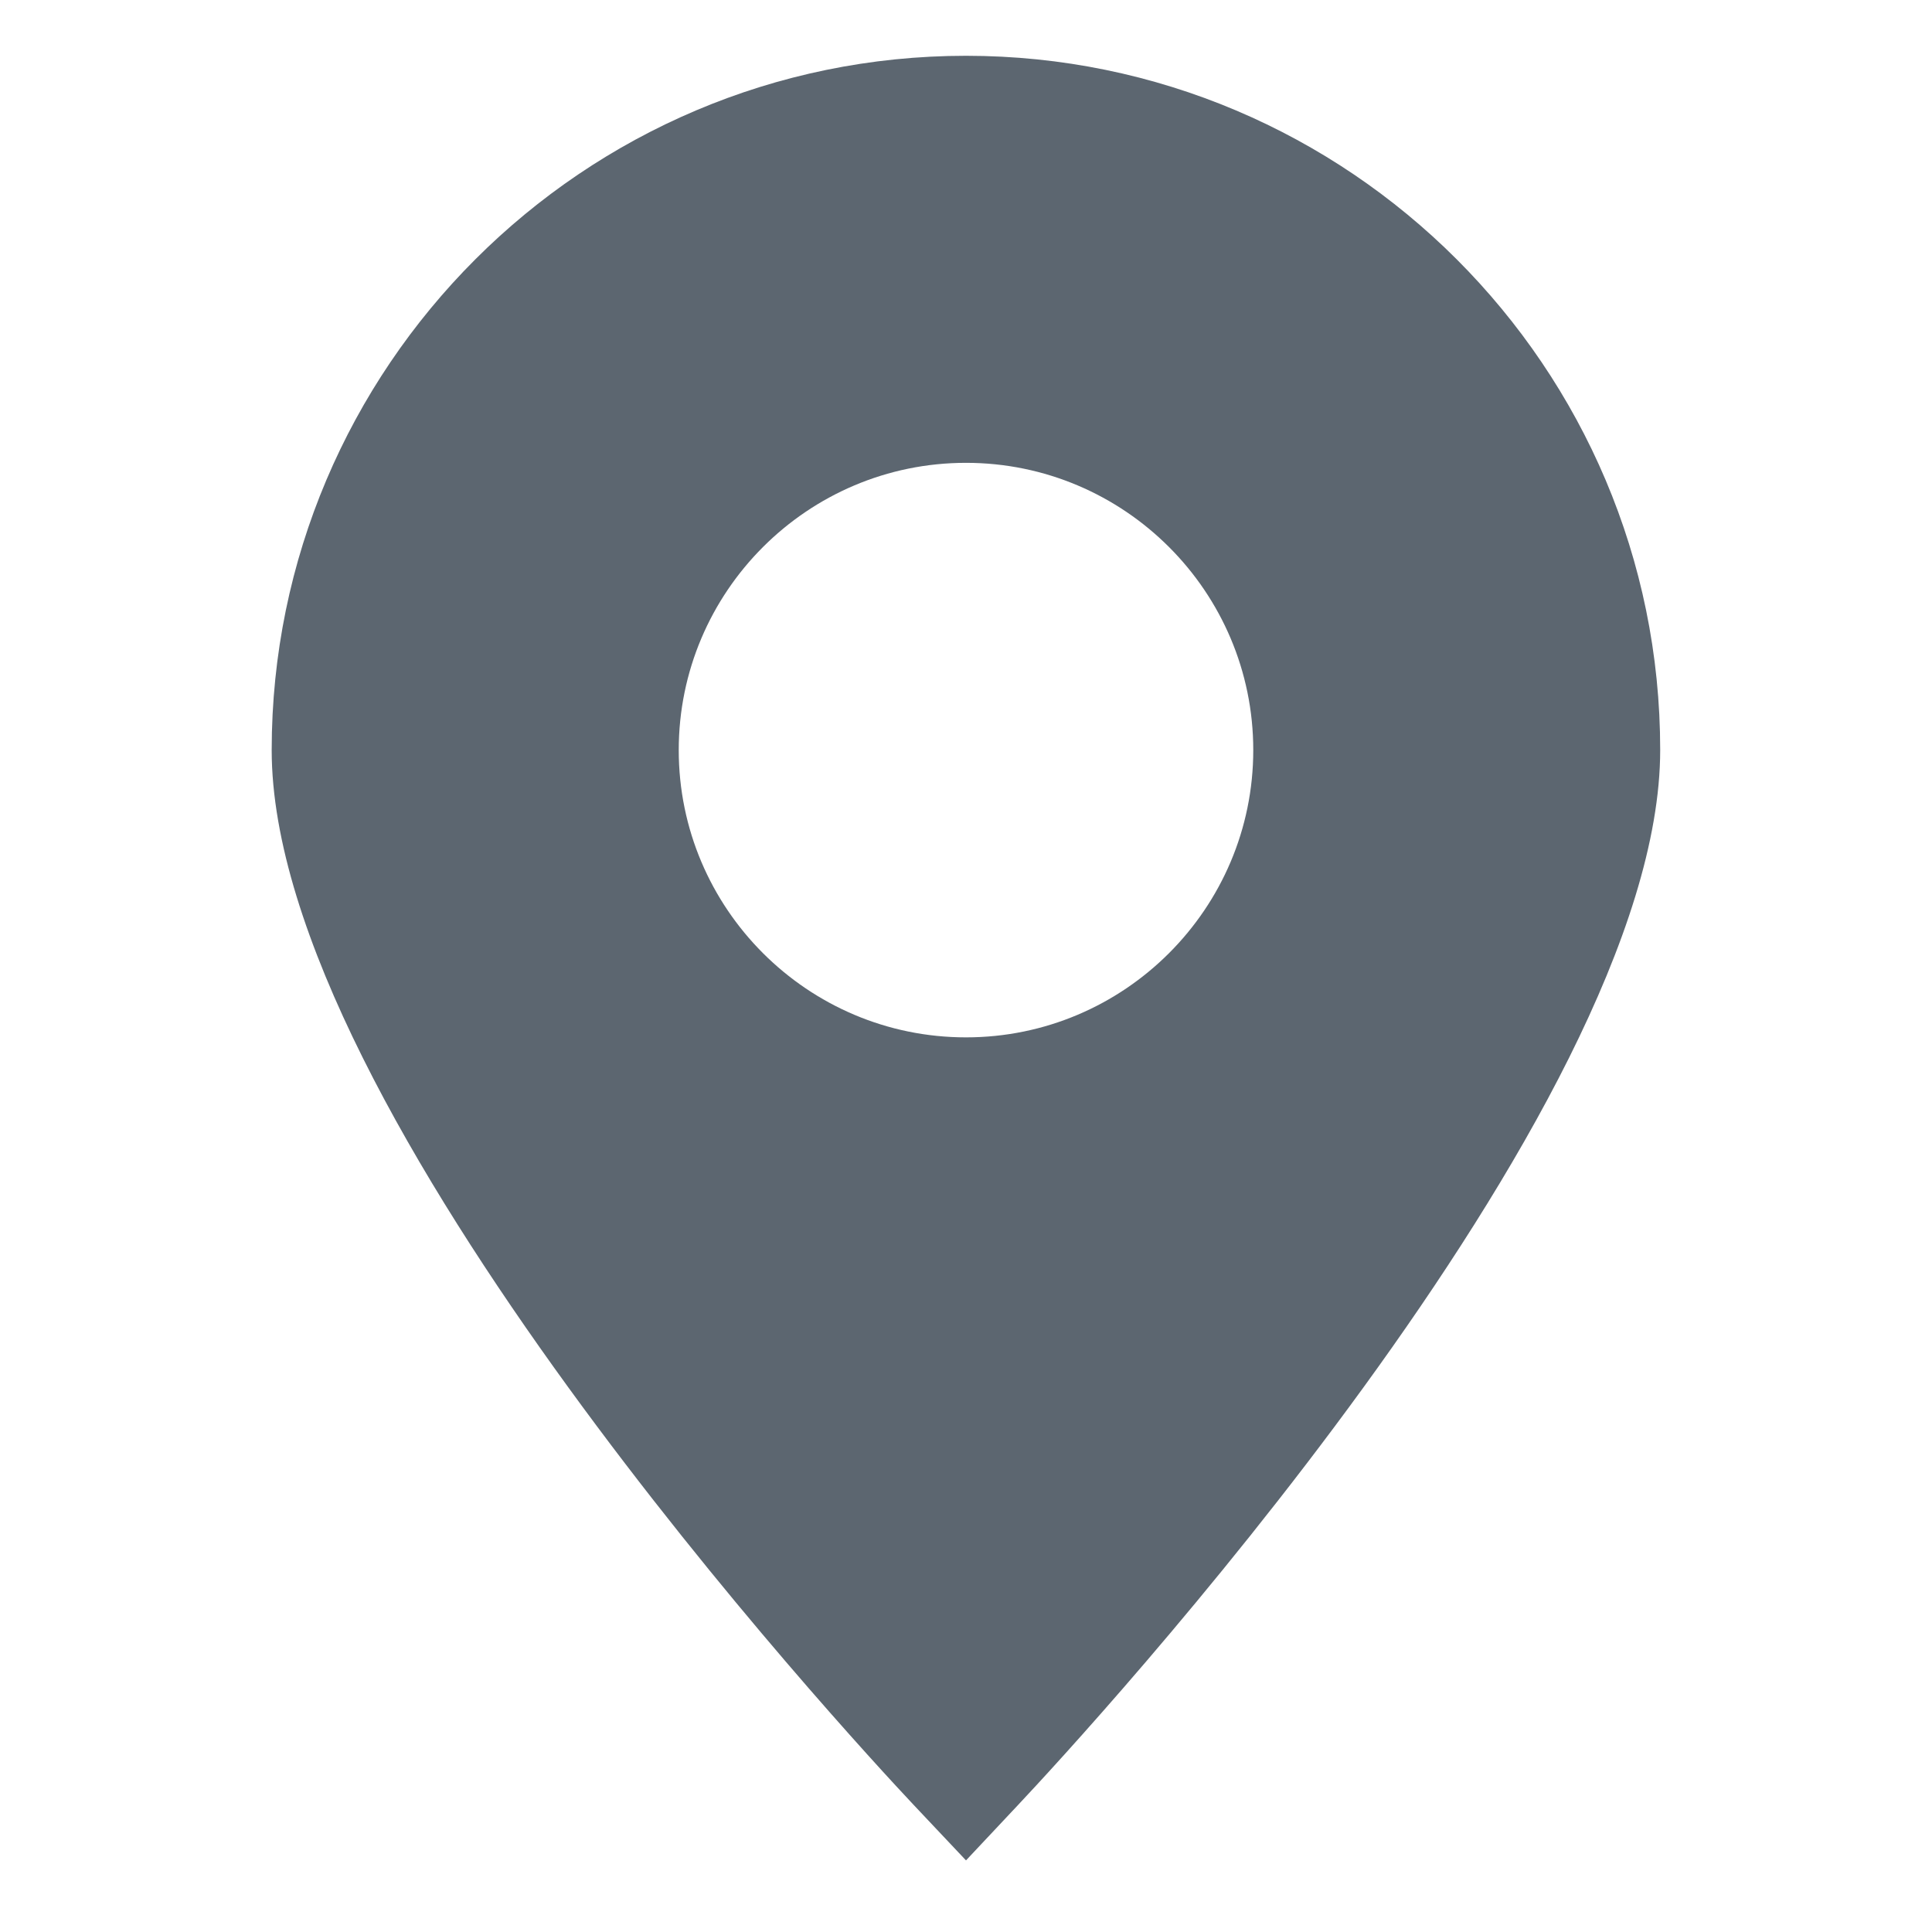 <?xml version="1.0" encoding="utf-8"?>
<!-- Generator: Adobe Illustrator 18.0.0, SVG Export Plug-In . SVG Version: 6.00 Build 0)  -->
<!DOCTYPE svg PUBLIC "-//W3C//DTD SVG 1.1//EN" "http://www.w3.org/Graphics/SVG/1.1/DTD/svg11.dtd">
<svg version="1.1" id="Layer_1" xmlns="http://www.w3.org/2000/svg" xmlns:xlink="http://www.w3.org/1999/xlink" x="0px" y="0px"
	 viewBox="0 0 16 16" enable-background="new 0 0 16 16" xml:space="preserve">
<g>
	<path fill="#5C6670" d="M8,0.462c-3.17,0-5.75,2.579-5.75,5.75c0,2.997,4.772,8.156,5.316,8.735L8,15.407l0.433-0.461
		c0.544-0.579,5.316-5.738,5.316-8.735C13.75,3.041,11.171,0.462,8,0.462z M8,8.591c-1.312,0-2.379-1.067-2.379-2.379
		S6.688,3.833,8,3.833c1.312,0,2.379,1.067,2.379,2.379S9.312,8.591,8,8.591z"/>
</g>
</svg>
